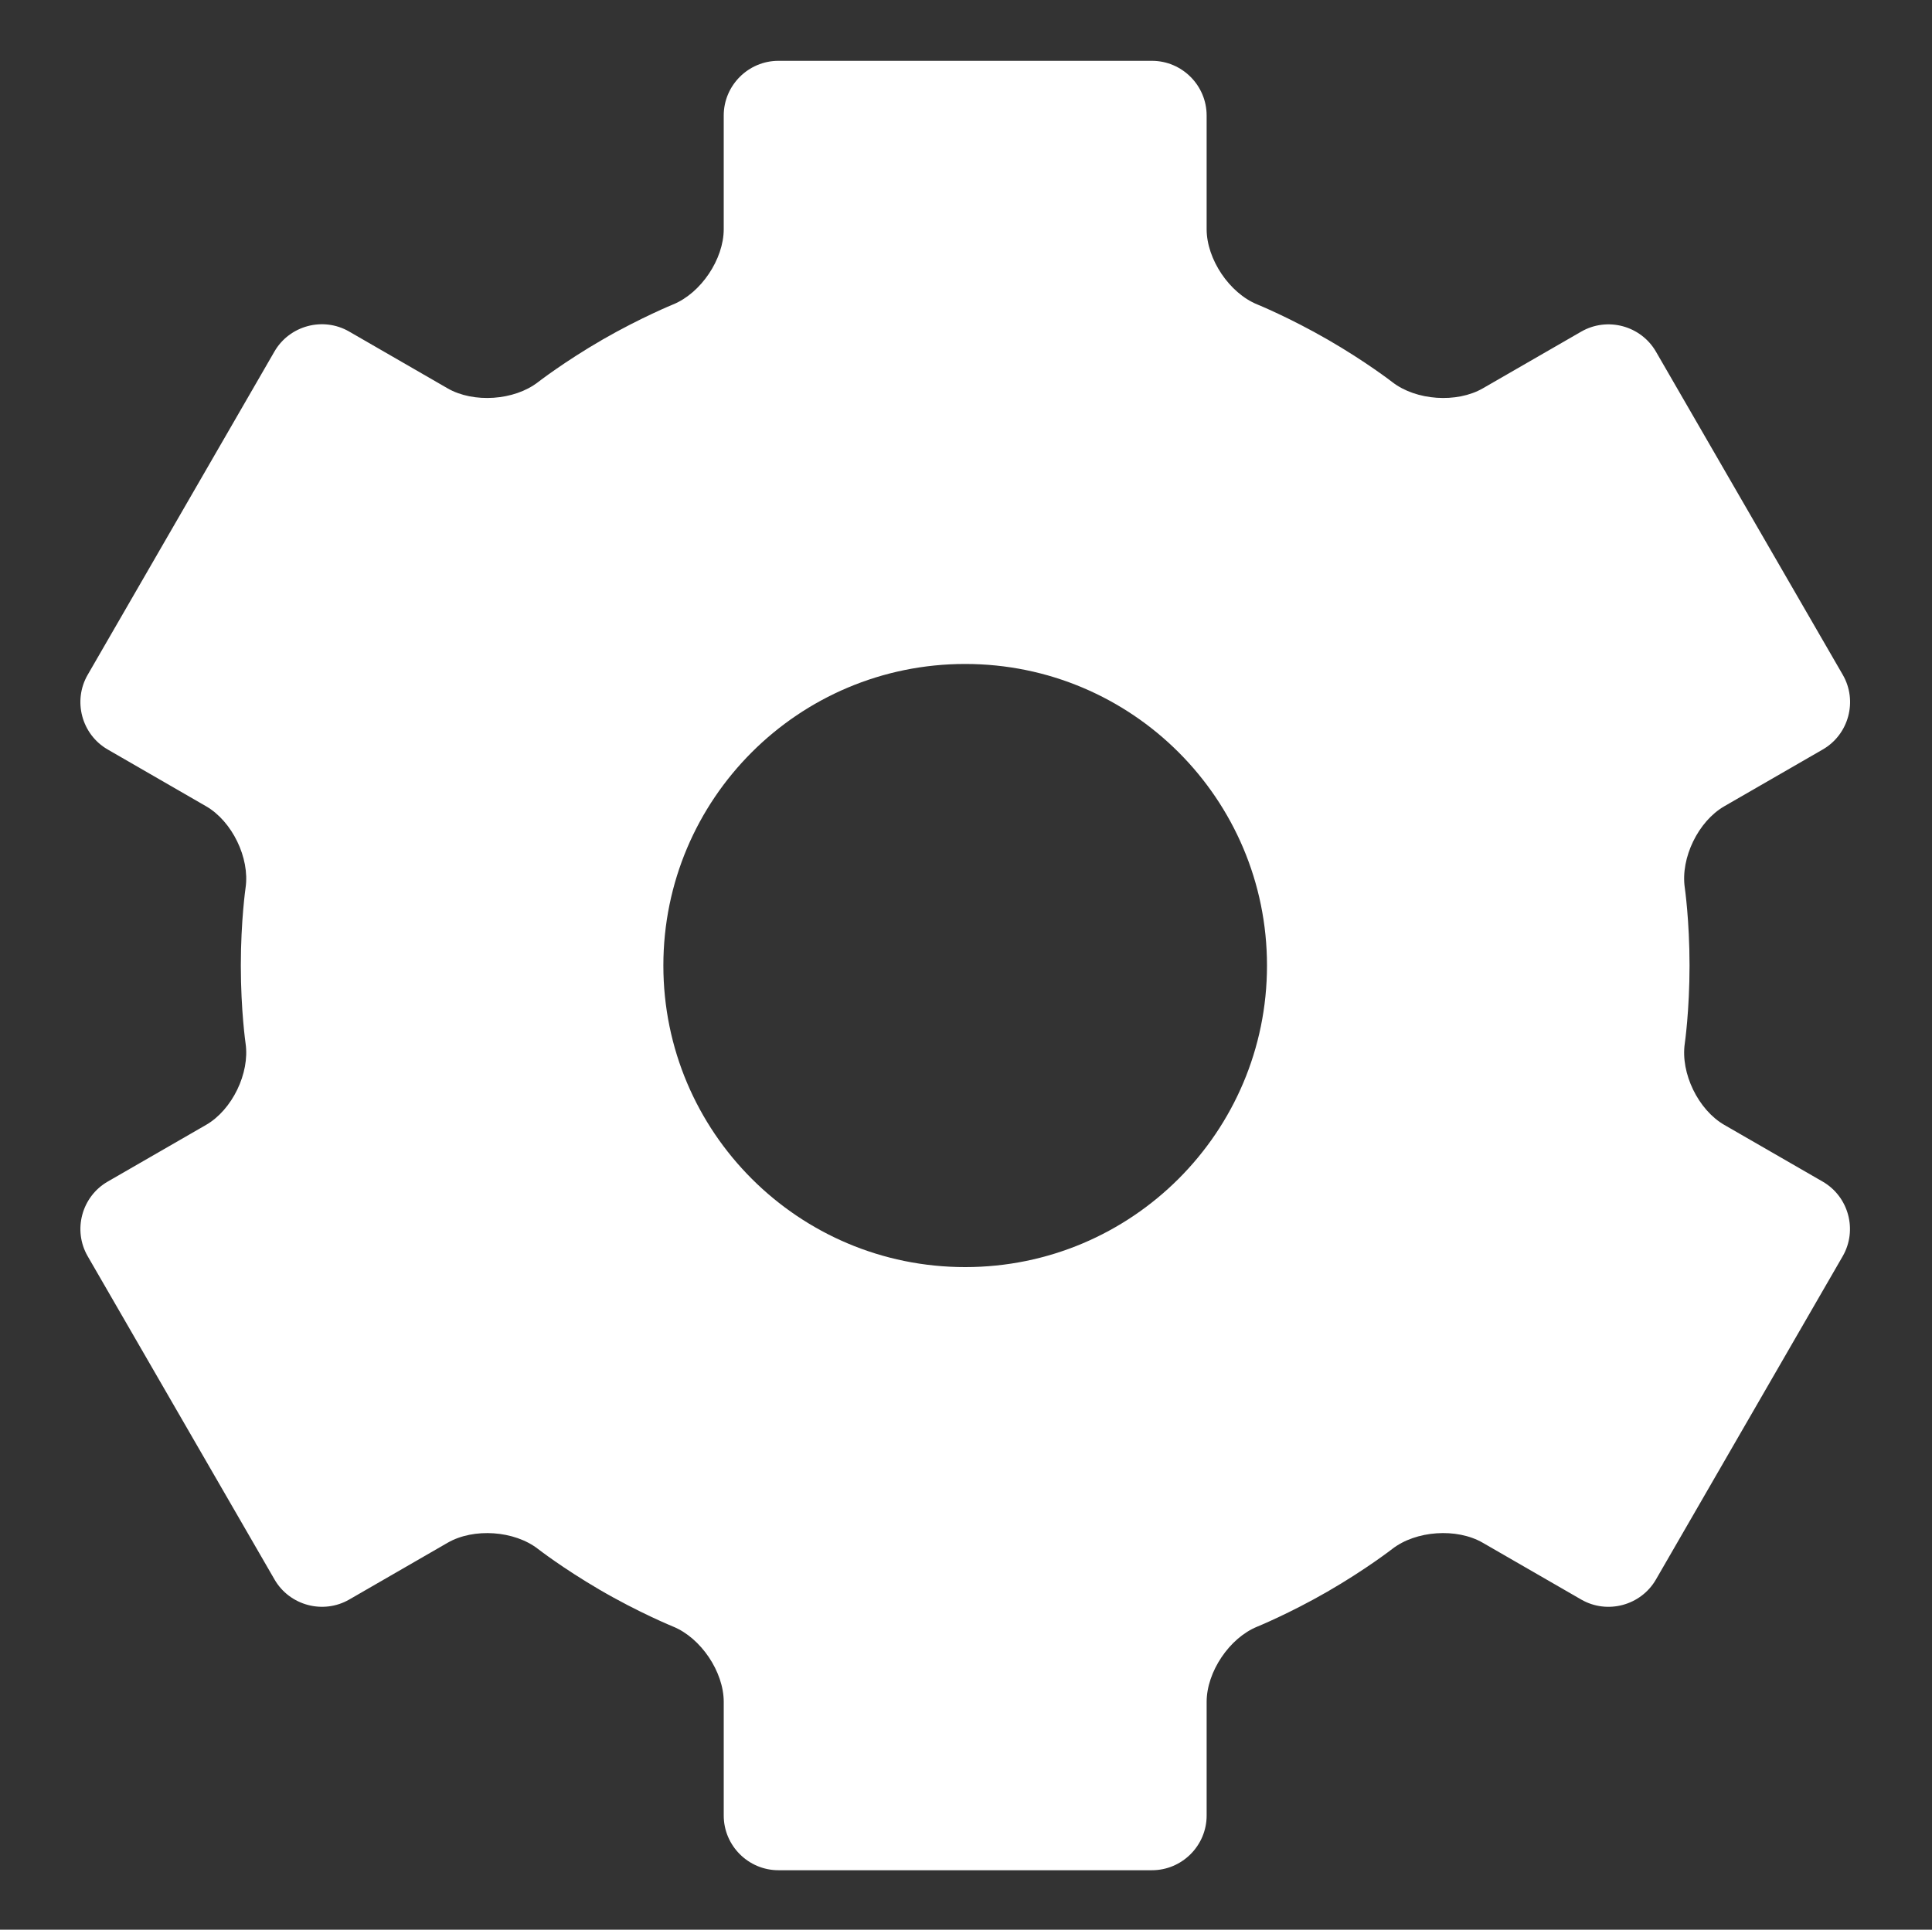 <?xml version="1.0" standalone="no"?><!DOCTYPE svg PUBLIC "-//W3C//DTD SVG 1.1//EN" "http://www.w3.org/Graphics/SVG/1.1/DTD/svg11.dtd"><svg t="1564134886685" class="icon" viewBox="0 0 1025 1024" version="1.1" xmlns="http://www.w3.org/2000/svg" p-id="5139" xmlns:xlink="http://www.w3.org/1999/xlink" width="64.062" height="64"><rect x="0" y="0" width="1025" height="1024" fill="#333333" stroke="none"/><defs><style type="text/css"></style></defs><path d="M896.364 512.367c0-23.942-2.523-41.306-2.523-41.306-2.293-15.788 7.138-35.23 20.957-43.202l52.262-30.146c13.82-7.973 18.594-25.797 10.61-39.61L878.543 186.603c-7.984-13.813-25.825-18.594-39.647-10.625l-52.194 30.094c-13.821 7.97-35.438 6.48-48.035-3.311 0 0-13.936-10.83-34.202-22.52-20.391-11.752-37.433-18.692-37.433-18.692-14.776-6.016-26.867-23.993-26.867-39.948L640.165 61.285c0-15.955-13.054-29.009-29.009-29.009L412.974 32.276c-15.955 0-29.009 13.054-29.009 29.009l0 60.318c0 15.954-12.09 33.93-26.867 39.948 0 0-17.042 6.938-37.371 18.629-20.327 11.752-34.264 22.582-34.264 22.582-12.598 9.79-34.211 11.275-48.029 3.299l-52.206-30.134c-13.817-7.976-31.652-3.198-39.633 10.618L46.515 358.098c-7.979 13.815-3.202 31.645 10.615 39.621l52.207 30.134c13.817 7.976 23.247 27.42 20.953 43.208 0 0-2.523 17.364-2.523 41.306 0 24.004 2.523 41.369 2.523 41.369 2.293 15.789-7.139 35.228-20.959 43.197l-52.194 30.094c-13.821 7.969-18.598 25.793-10.616 39.607l99.134 171.558c7.983 13.813 25.819 18.59 39.638 10.615l52.207-30.134c13.817-7.975 35.415-6.471 47.994 3.344 0 0 12.782 9.973 32.422 21.475 20.829 12.189 39.19 19.677 39.19 19.677 14.774 6.026 26.861 24.008 26.861 39.963l0 60.317c0 15.955 13.054 29.009 29.009 29.009l198.181 0c15.955 0 29.009-13.054 29.009-29.009l0-60.317c0-15.955 12.091-33.928 26.869-39.942 0 0 16.914-6.883 37.118-18.51 20.39-11.752 34.46-22.697 34.46-22.697 12.593-9.796 34.205-11.288 48.025-3.316l52.261 30.146c13.82 7.972 31.657 3.191 39.637-10.625l99.081-171.551c7.98-13.816 3.2-31.641-10.621-39.61L914.801 596.932c-13.821-7.969-23.254-27.408-20.959-43.197C893.841 553.735 896.364 536.371 896.364 512.367zM512.064 672.397c-88.443 0-160.124-71.639-160.124-160.03s71.681-160.03 160.124-160.03c88.445 0 160.125 71.639 160.125 160.03S600.509 672.397 512.064 672.397z" p-id="5140" fill="#ffffff"></path></svg>